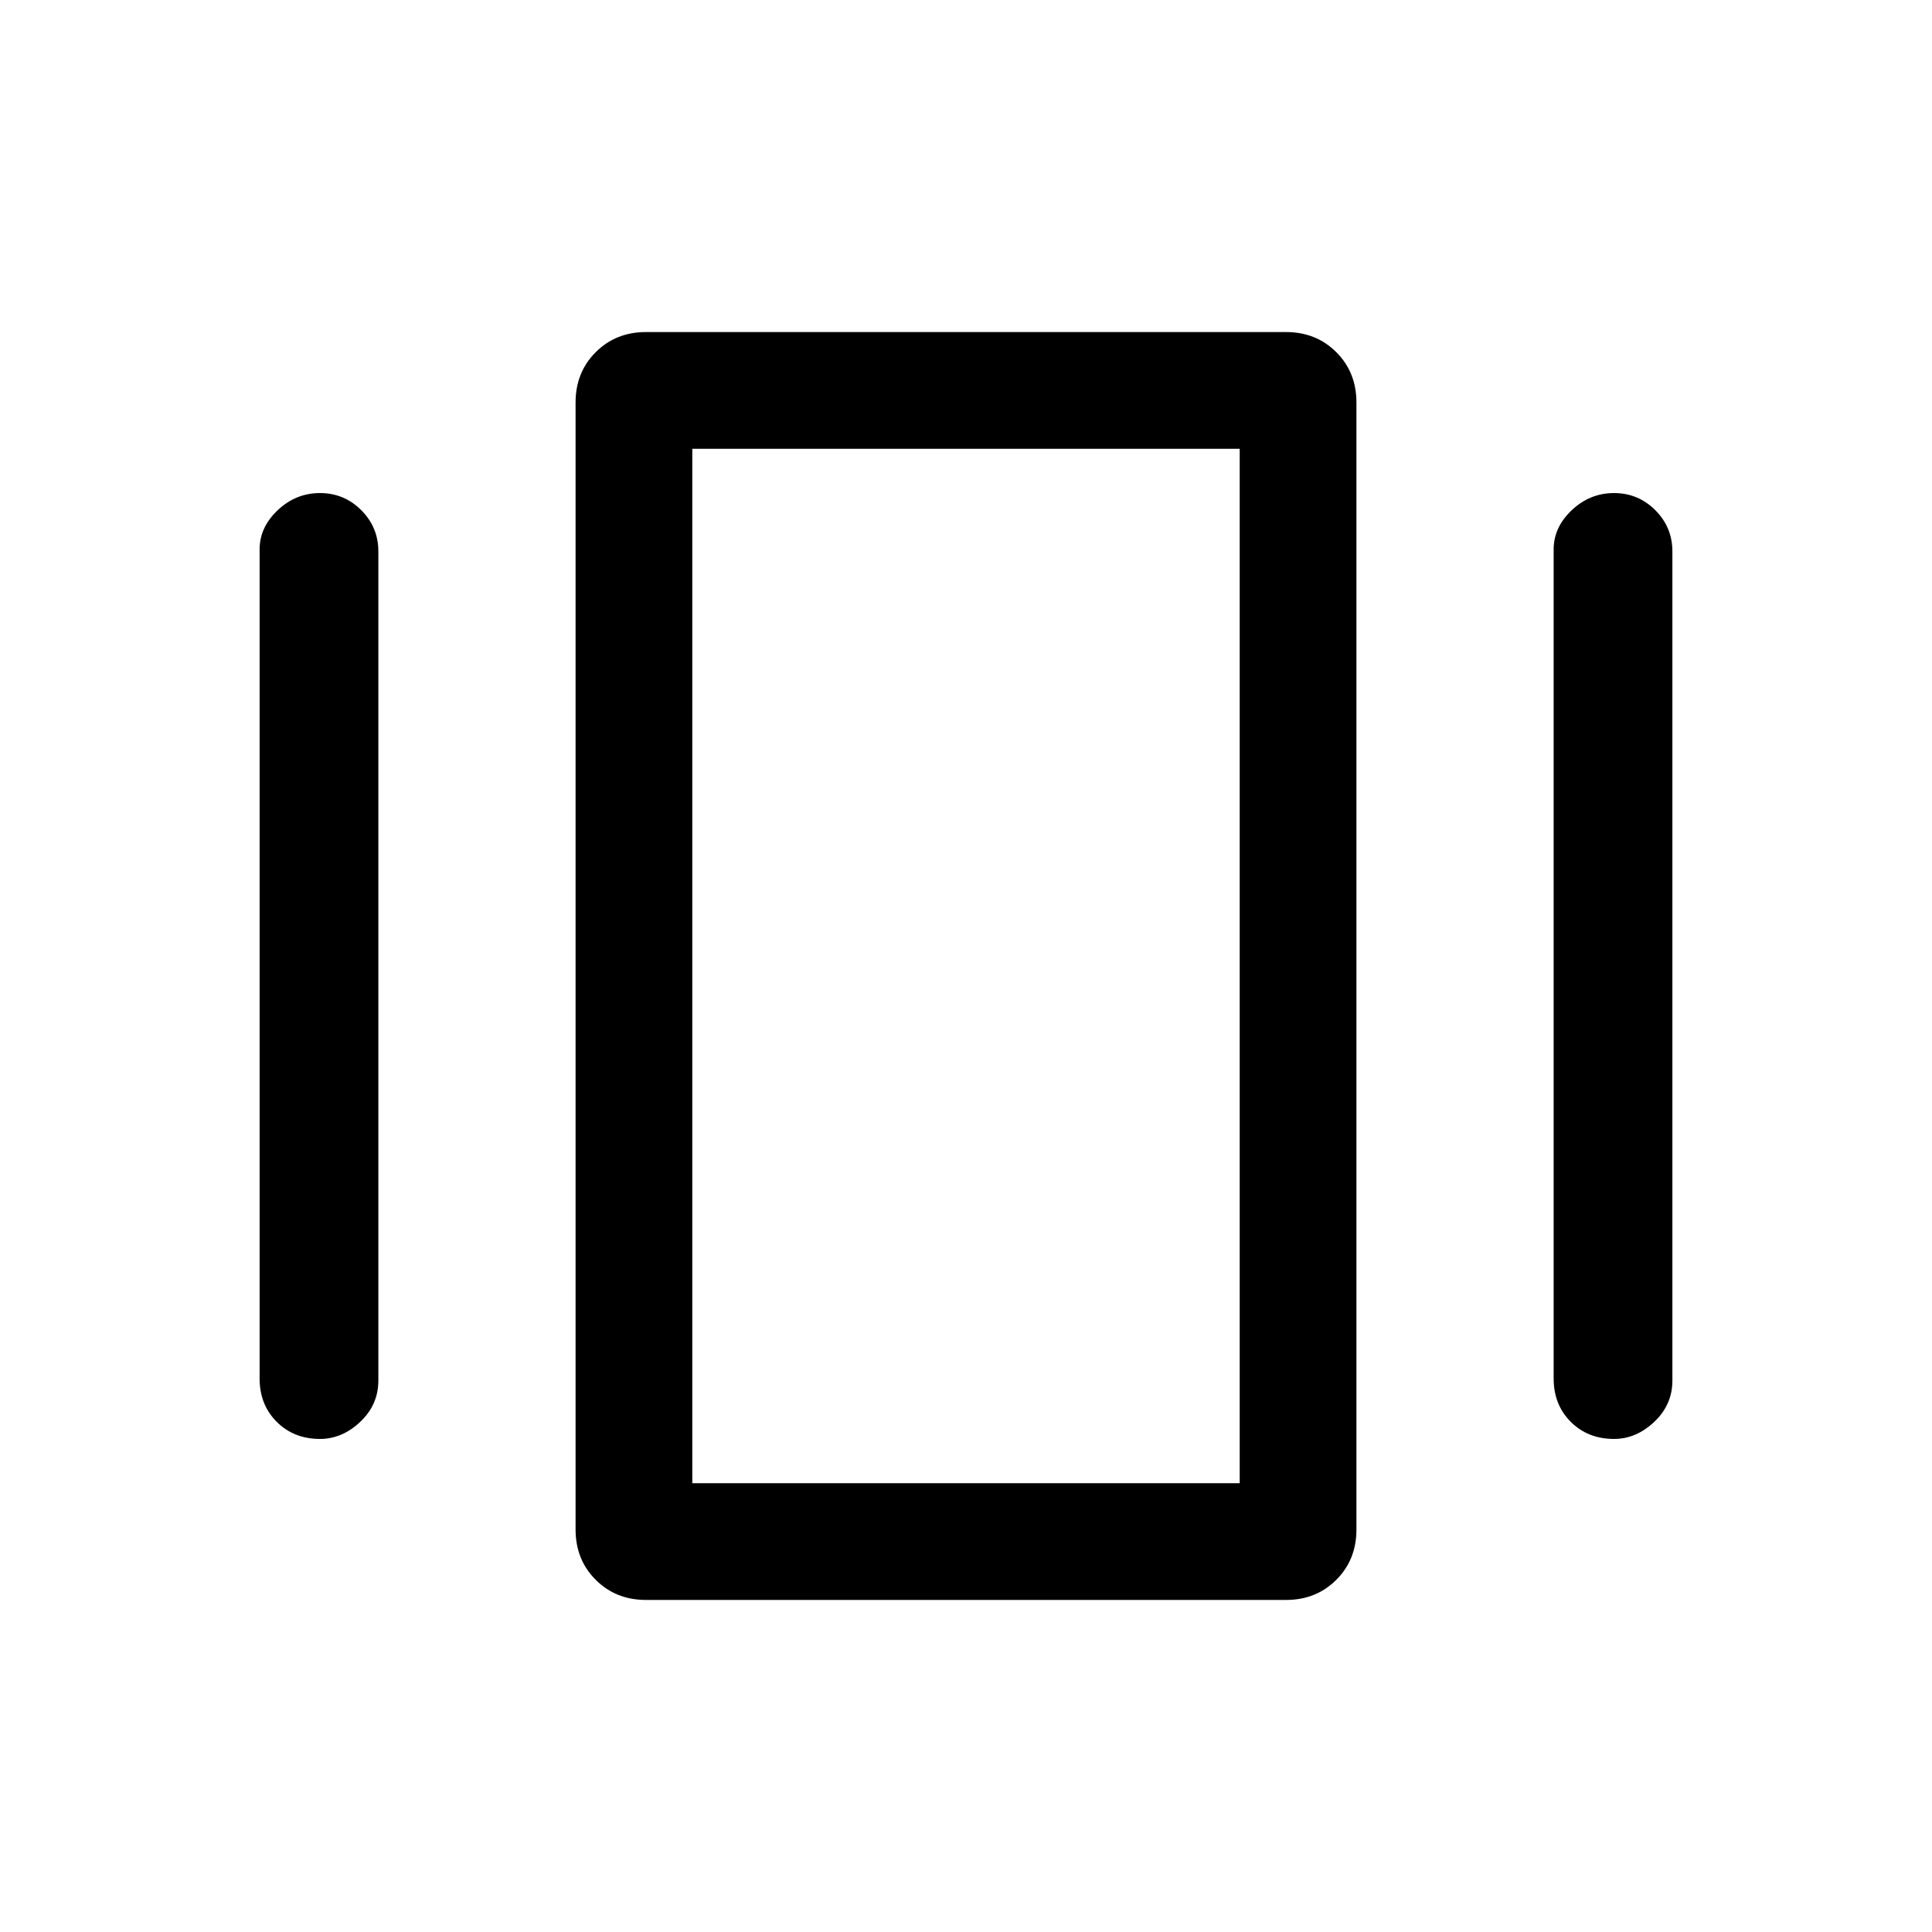 <svg xmlns="http://www.w3.org/2000/svg" height="48" width="48"><path d="M16.05 39.75q-.75 0-1.25-.5T14.3 38V10q0-.75.5-1.25t1.25-.5h15.9q.75 0 1.25.5t.5 1.25v28q0 .75-.5 1.25t-1.25.5Zm-9.6-5.5v-20.6q0-.55.45-.975.45-.425 1.05-.425.6 0 1.025.425.425.425.425 1.025v20.6q0 .6-.45 1.025-.45.425-1 .425-.65 0-1.075-.425-.425-.425-.425-1.075Zm32.15 0v-20.6q0-.55.45-.975.45-.425 1.05-.425.6 0 1.025.425.425.425.425 1.025v20.6q0 .6-.45 1.025-.45.425-1 .425-.65 0-1.075-.425-.425-.425-.425-1.075Zm-21.4 2.6h13.6v-25.7H17.2Zm0 0v-25.7 25.7Z"/></svg>